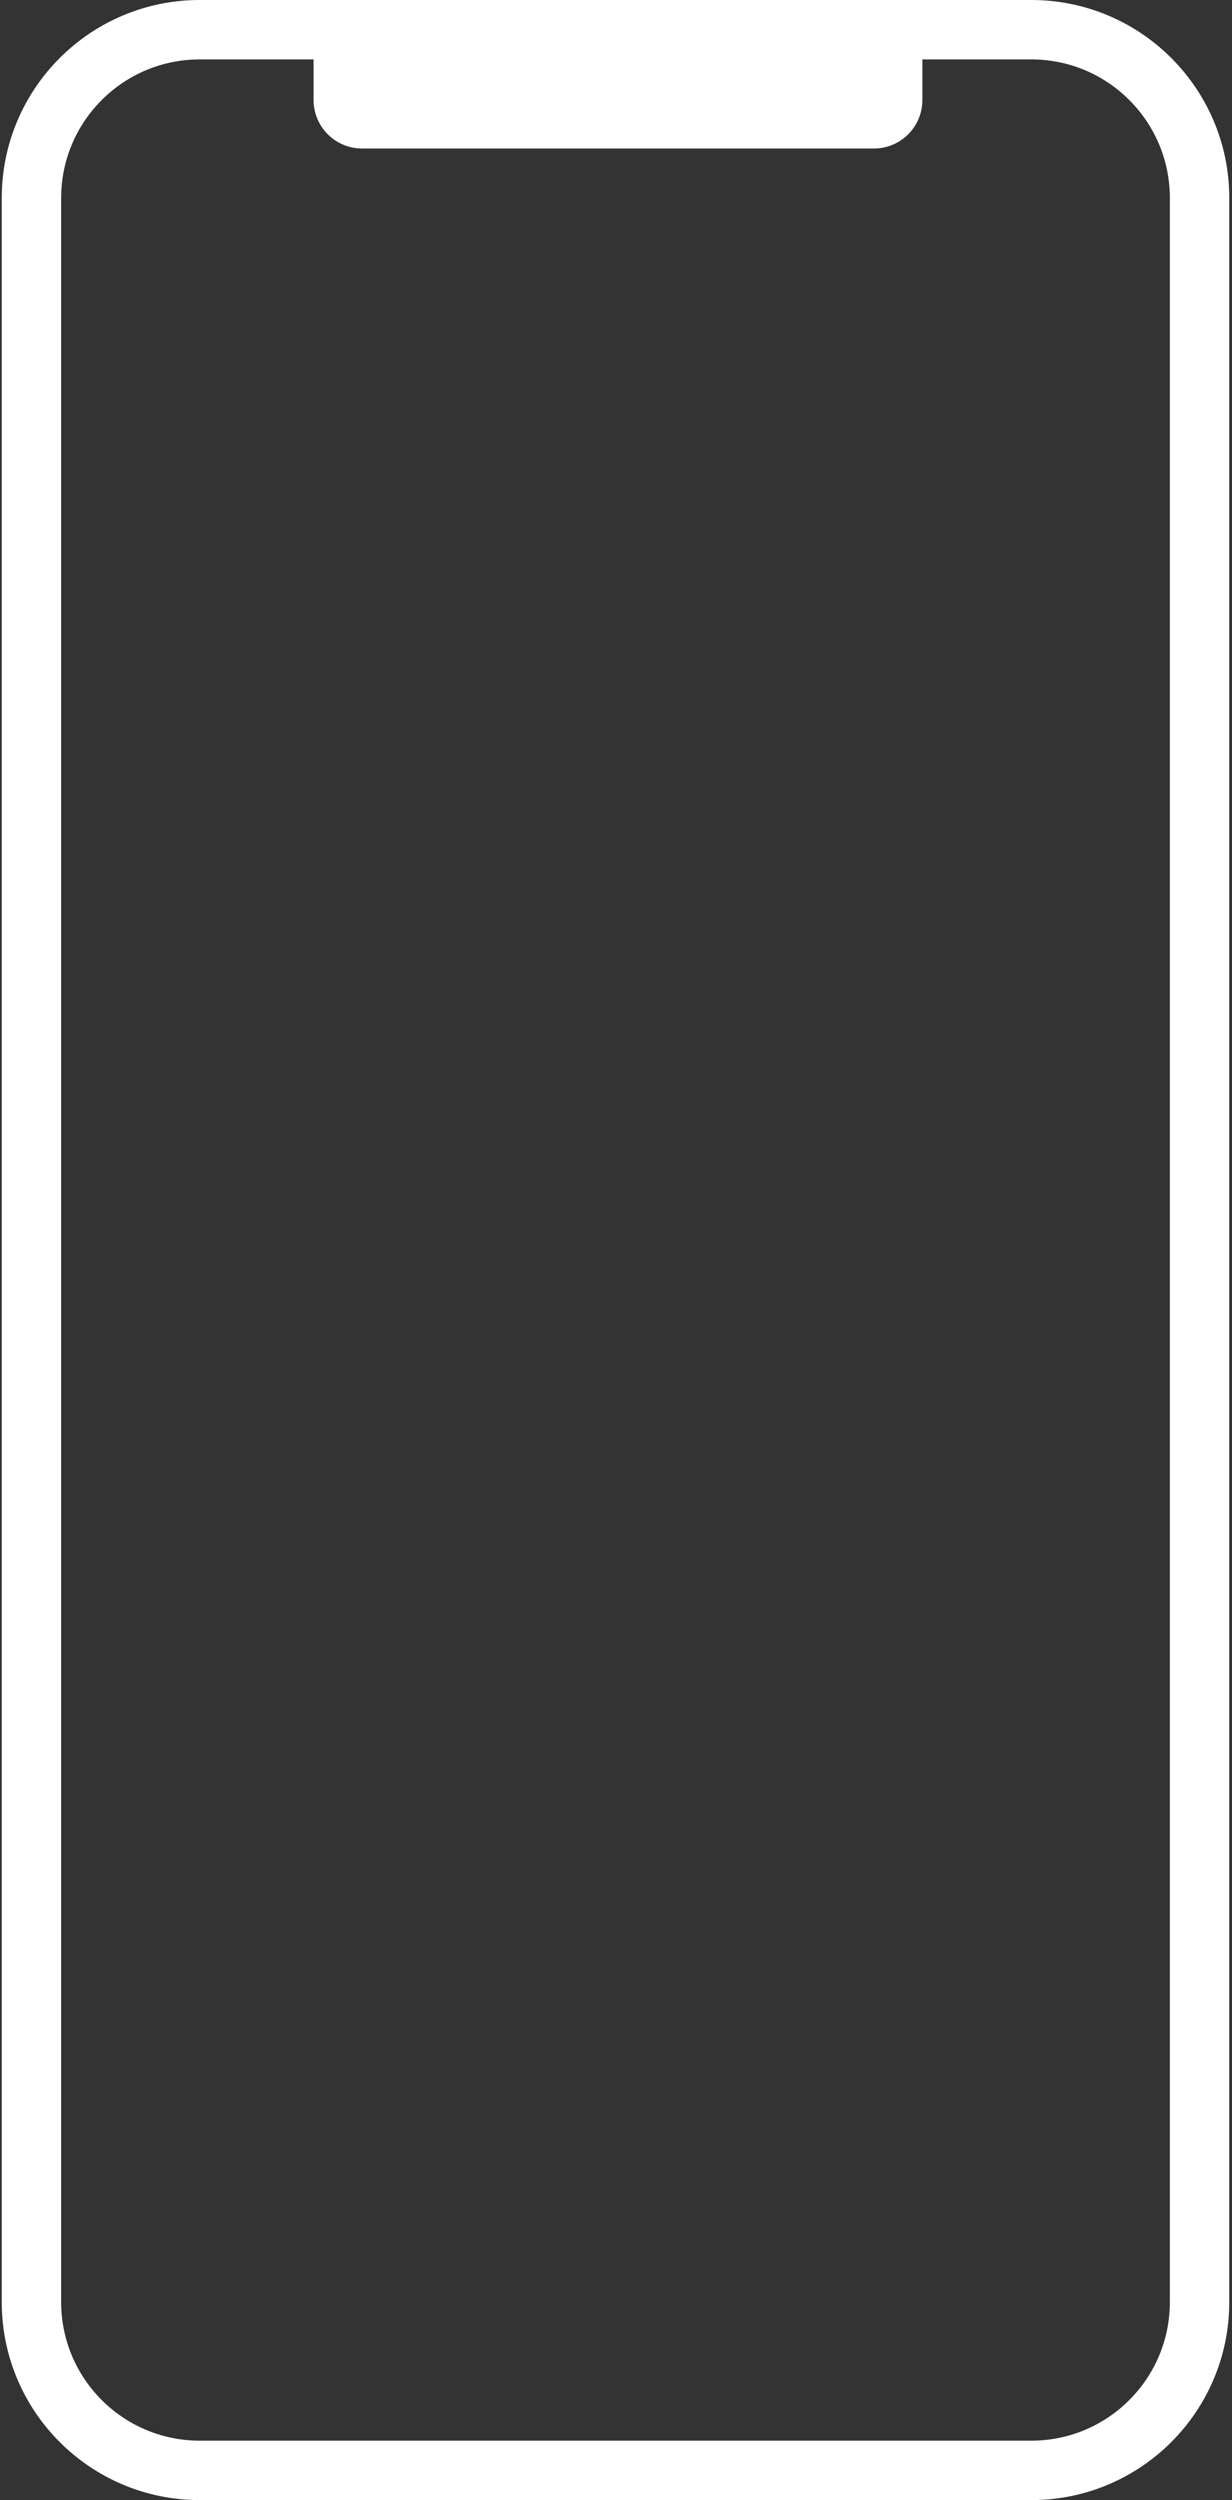 <svg width="381" height="773" fill="none" xmlns="http://www.w3.org/2000/svg"><rect width="100%" height="100%" fill="#333333" stroke="none"/><path fill-rule="evenodd" clip-rule="evenodd" d="M285.25 18.368h33.676c23.67 0 42.859 19.19 42.859 42.86v650.544c0 23.671-19.189 42.86-42.859 42.86H61.769c-23.67 0-42.86-19.189-42.86-42.86V61.228c0-23.67 19.19-42.86 42.86-42.86h35.206v12.553c0 8.284 6.716 15 15 15H270.25c8.285 0 15-6.716 15-15V18.368zM.542 61.228C.542 27.413 27.954 0 61.769 0h257.157c33.815 0 61.227 27.413 61.227 61.228v650.544c0 33.815-27.412 61.228-61.227 61.228H61.769C27.954 773 .542 745.587.542 711.772V61.228z" fill="#fff"/></svg>